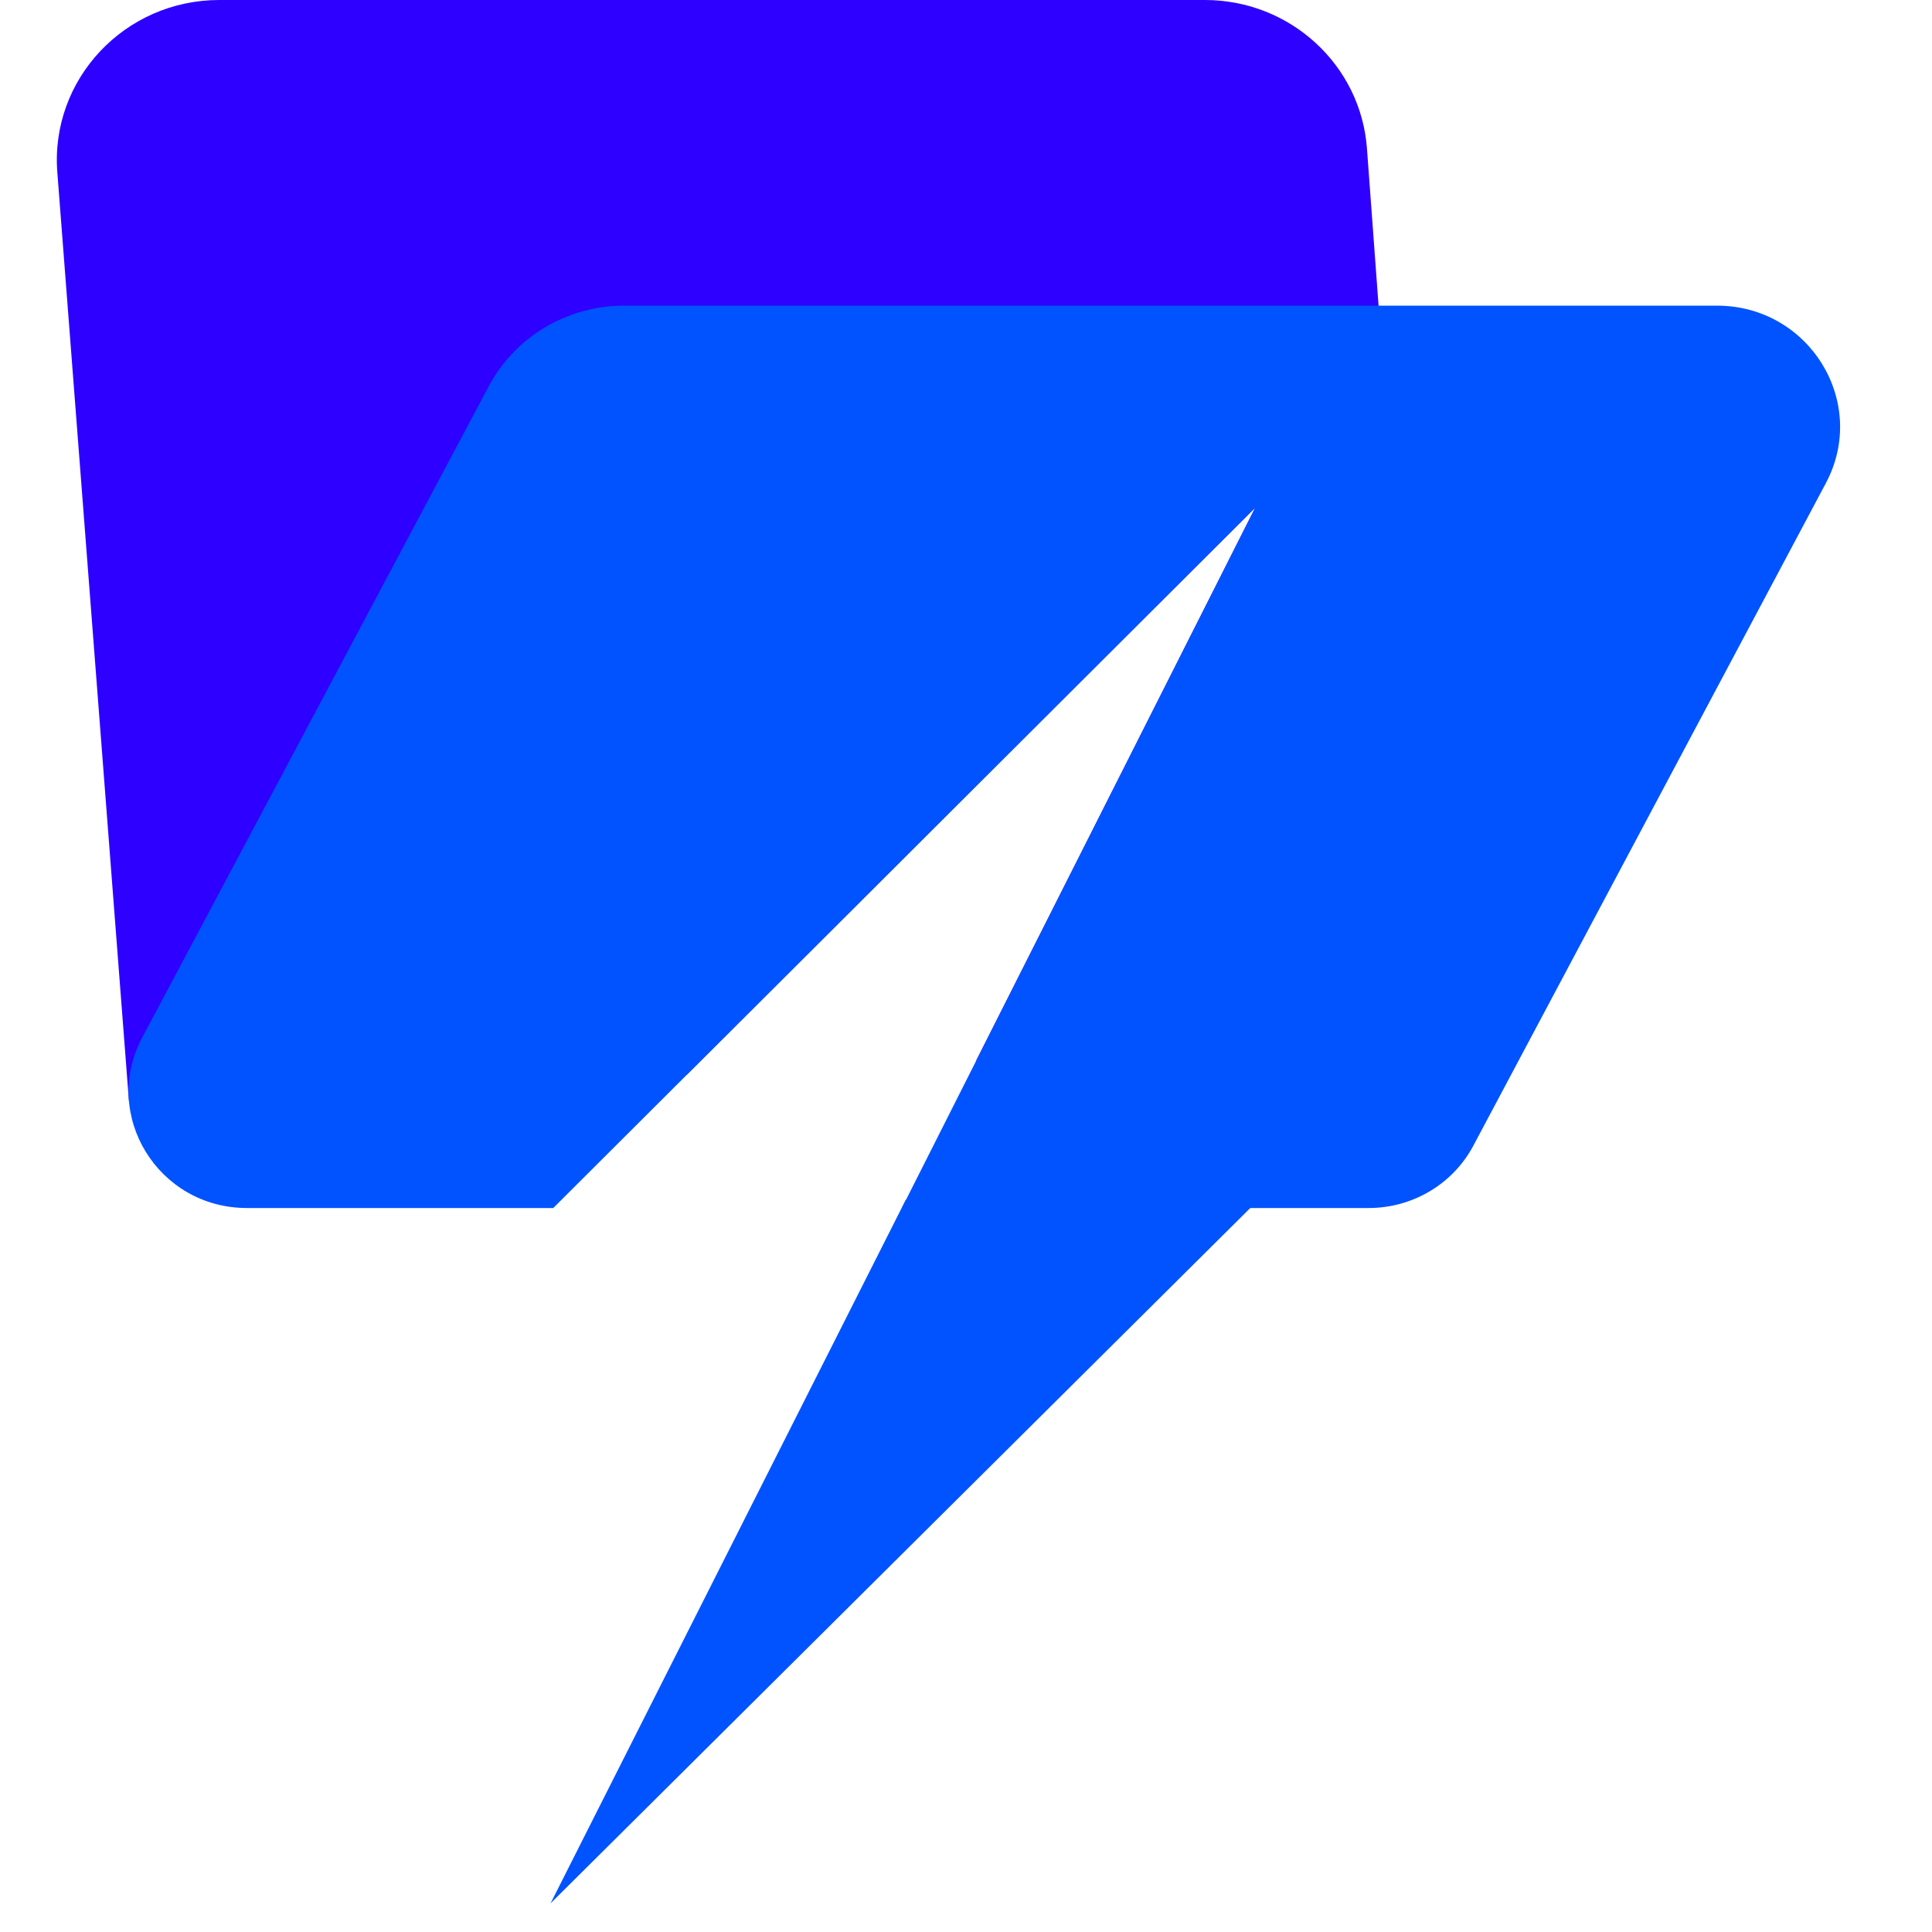 <svg width="30" height="30" viewBox="0 0 30 30" fill="none" xmlns="http://www.w3.org/2000/svg">
<path fill-rule="evenodd" clip-rule="evenodd" d="M3.406 0C1.937 0 0.779 1.231 0.89 2.674L2.002 17.095L10.671 16.683L19.491 7.882L15.158 16.469L22.248 16.132L21.226 2.306C21.13 1.006 20.032 0 18.709 0H3.406Z" fill="#2D00FF"/>
<path d="M9.69 4.746C8.808 4.746 7.999 5.228 7.589 5.998L2.208 16.111C1.568 17.314 2.454 18.758 3.834 18.758H8.591L19.492 7.883L14.004 18.758H21.253C21.936 18.758 22.562 18.385 22.878 17.79L28.352 7.502C29.019 6.249 28.096 4.746 26.66 4.746H9.69Z" fill="#0053FF"/>
<path d="M19.541 18.632L8.549 29.555L14.064 18.632H19.541Z" fill="#0053FF"/>
</svg>
